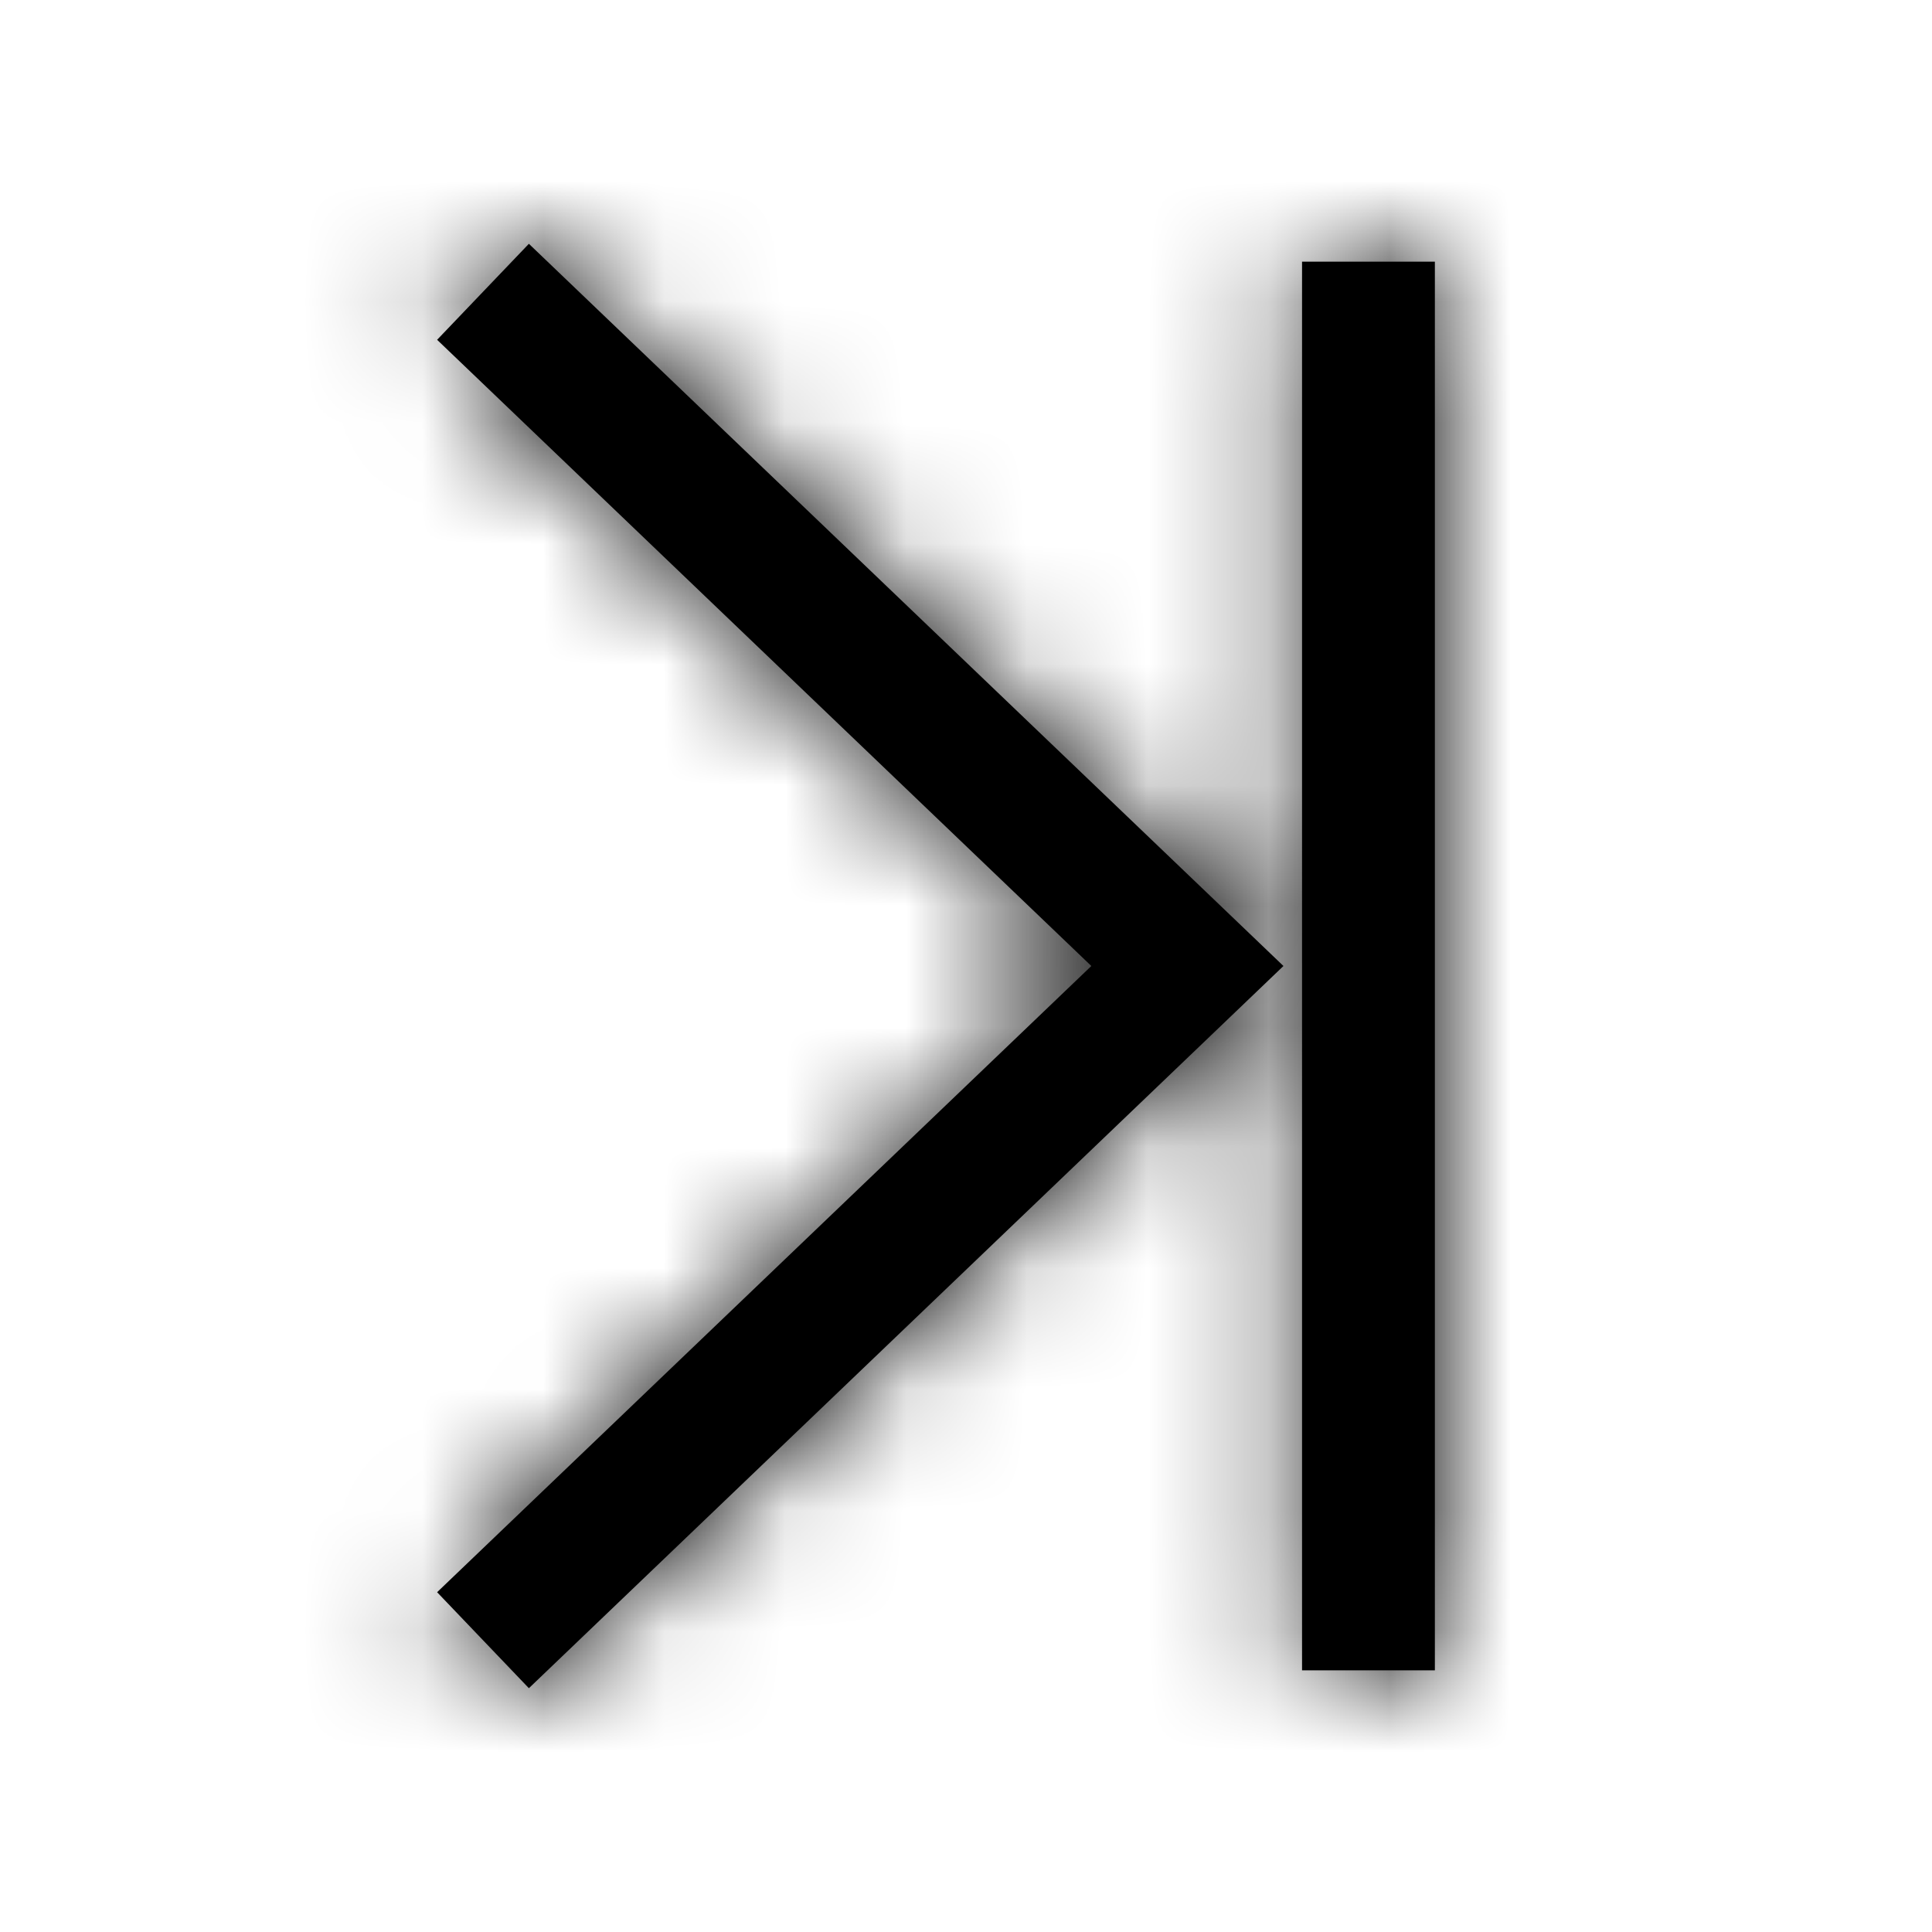 <svg xmlns="http://www.w3.org/2000/svg" xmlns:xlink="http://www.w3.org/1999/xlink" width="16" height="16" viewBox="0 0 16 16">
  <defs>
    <path id="gotoend16px-a" d="M3.62,2.814 L4.38,2.019 L10.629,8 L4.38,13.981 L3.62,13.186 L9.038,8 L3.62,2.814 Z M11.883,2.167 L11.883,13.833 L10.783,13.833 L10.783,2.167 L11.883,2.167 Z"/>
  </defs>
  <g fill="none" fill-rule="evenodd">
    <mask id="gotoend16px-b" fill="#fff">
      <use xlink:href="#gotoend16px-a"/>
    </mask>
    <use fill="#000" fill-rule="nonzero" xlink:href="#gotoend16px-a"/>
    <g fill="#000" mask="url(#gotoend16px-b)">
      <rect width="16" height="16"/>
    </g>
  </g>
</svg>
